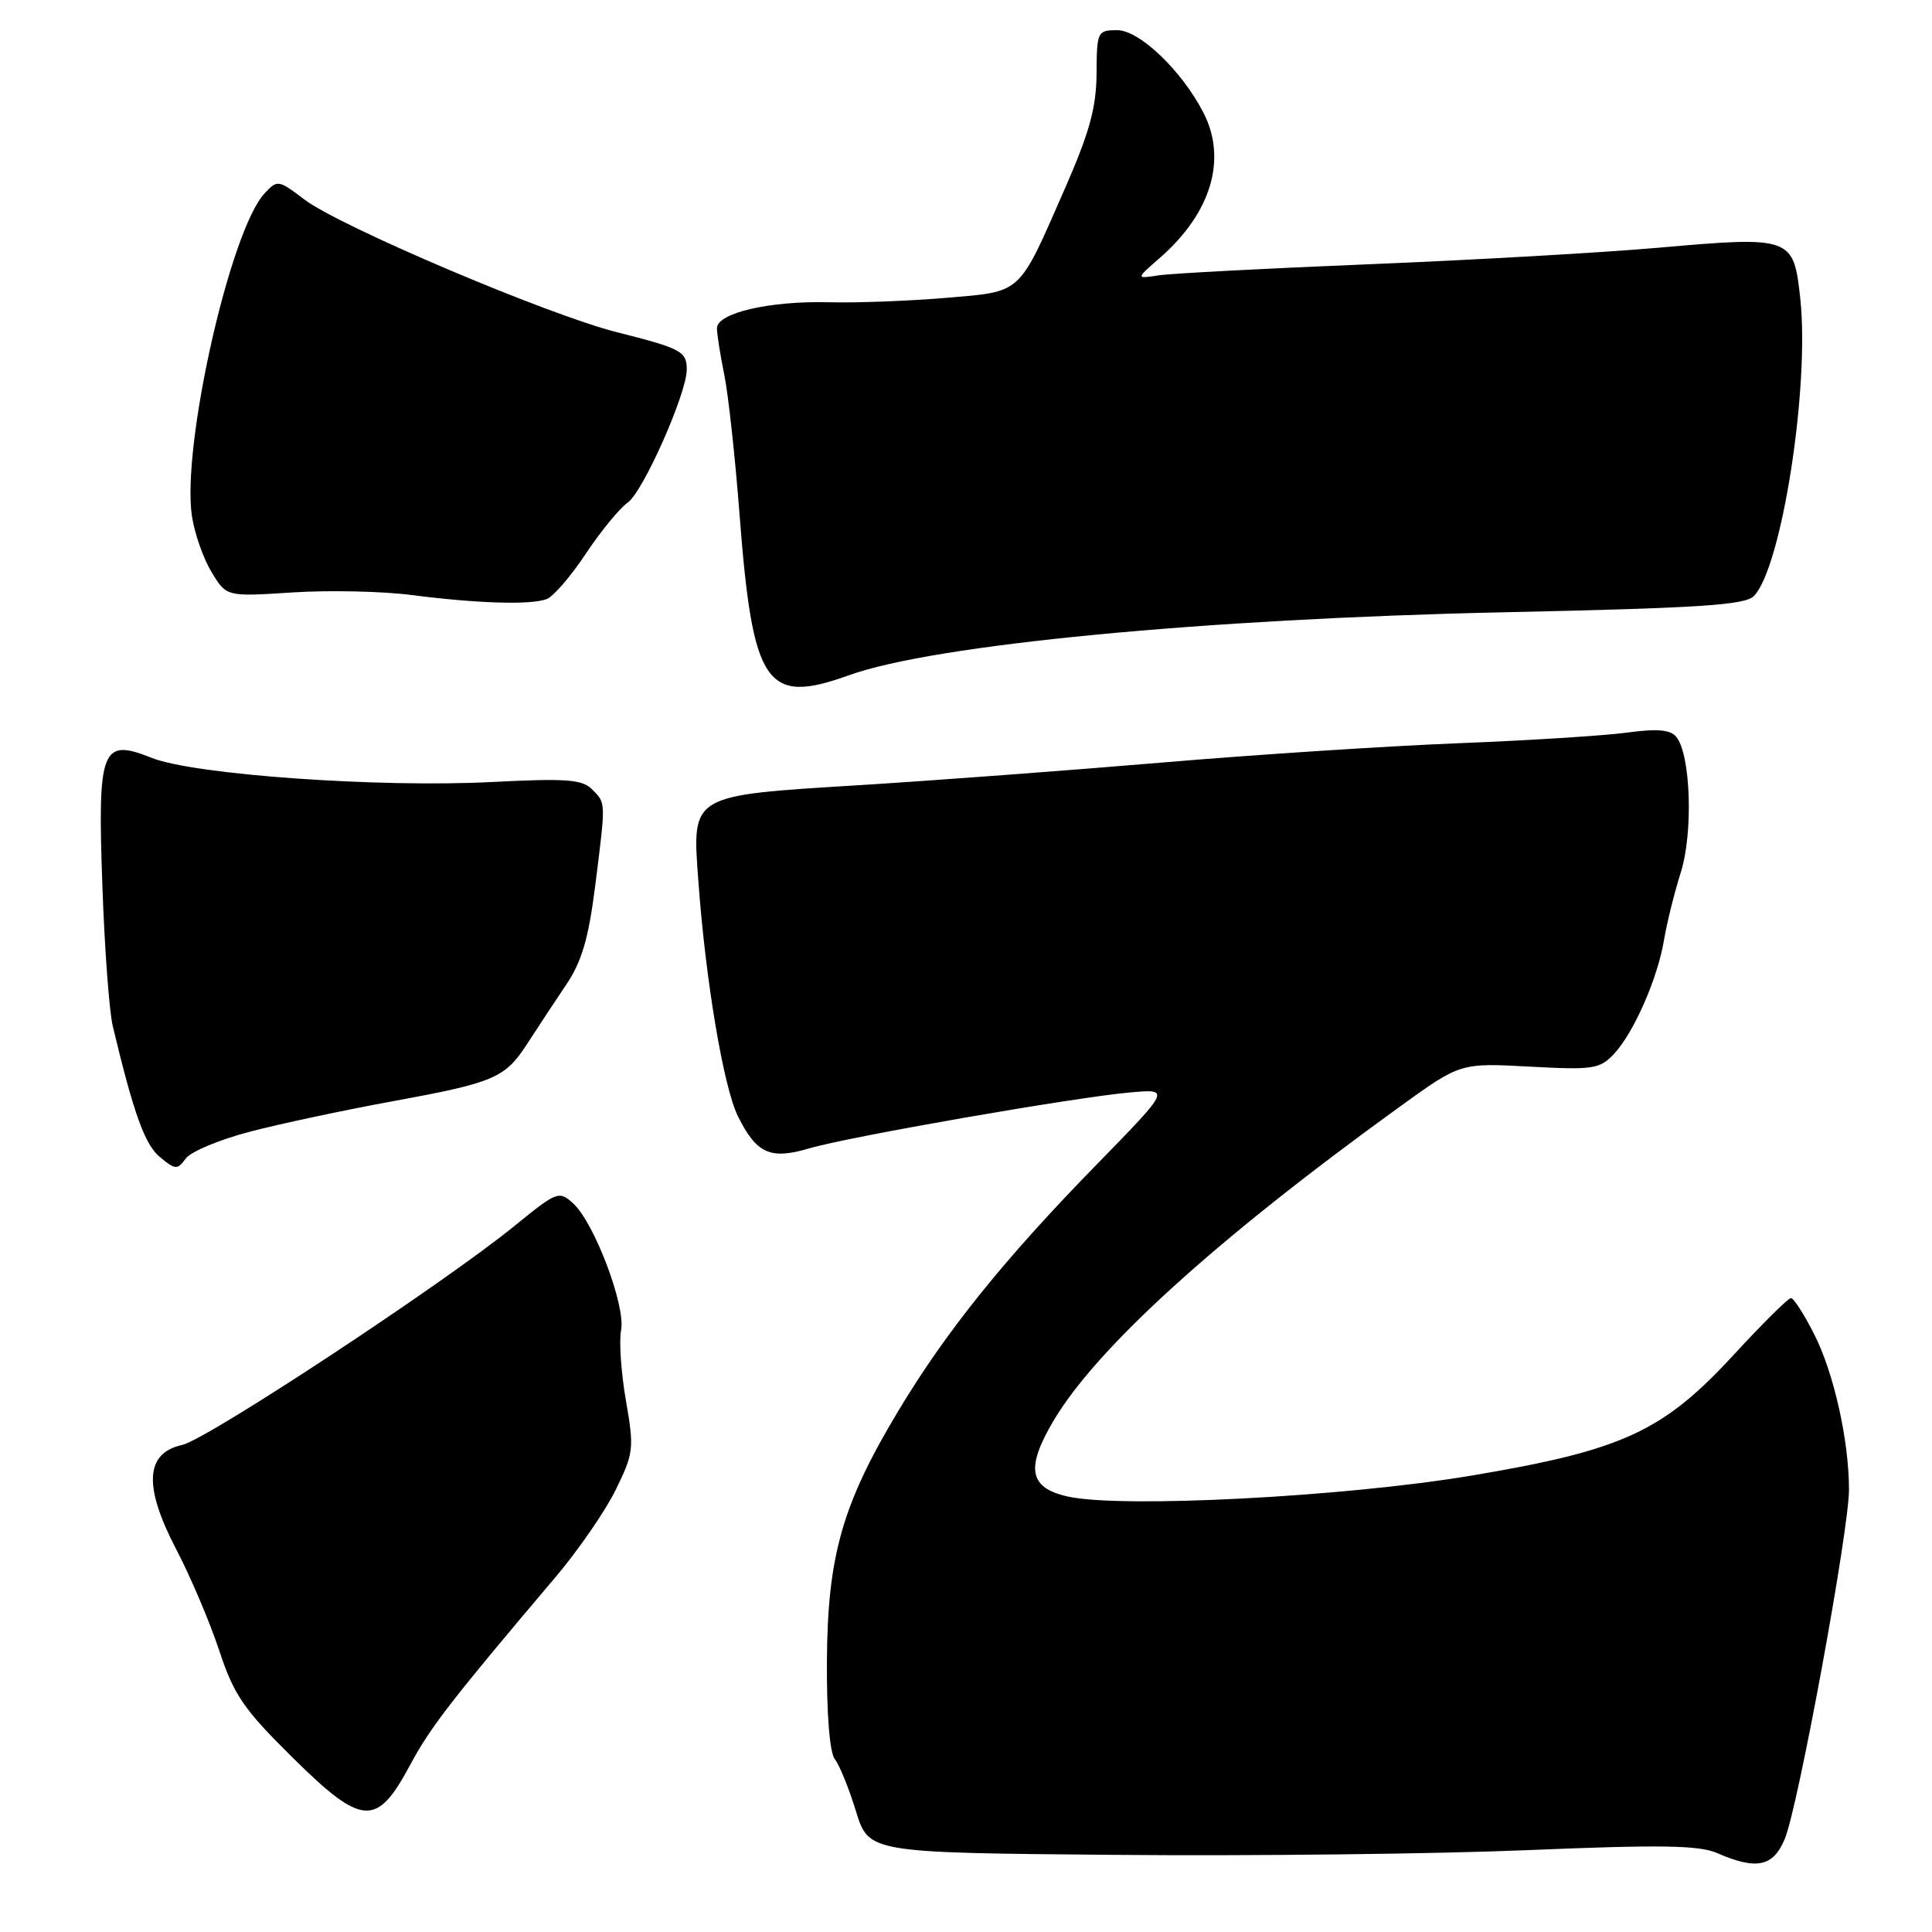 <?xml version="1.0" encoding="UTF-8" standalone="no"?>
<!DOCTYPE svg PUBLIC "-//W3C//DTD SVG 1.1//EN" "http://www.w3.org/Graphics/SVG/1.1/DTD/svg11.dtd" >
<svg xmlns="http://www.w3.org/2000/svg" xmlns:xlink="http://www.w3.org/1999/xlink" version="1.1" viewBox="0 0 256 256">
 <g >
 <path fill="currentColor"
d=" M 236.49 243.67 C 238.26 239.45 245.00 202.77 245.00 197.40 C 245.00 190.88 243.00 181.94 240.39 176.79 C 239.06 174.16 237.67 172.00 237.31 172.00 C 236.95 172.00 233.56 175.36 229.78 179.46 C 220.34 189.71 215.06 192.15 195.00 195.52 C 178.18 198.34 148.66 199.88 141.50 198.30 C 136.39 197.17 135.88 194.59 139.51 188.40 C 145.18 178.72 161.02 164.32 185.44 146.67 C 193.50 140.84 193.50 140.84 202.66 141.33 C 211.11 141.79 211.97 141.66 213.86 139.65 C 216.48 136.86 219.66 129.62 220.50 124.50 C 220.87 122.30 221.86 118.30 222.71 115.61 C 224.38 110.32 224.03 99.95 222.11 97.63 C 221.32 96.68 219.57 96.53 215.54 97.08 C 212.53 97.48 202.51 98.12 193.28 98.48 C 184.05 98.84 166.38 99.99 154.00 101.04 C 141.62 102.09 123.62 103.43 114.00 104.03 C 91.32 105.43 91.69 105.20 92.54 116.80 C 93.50 130.00 95.88 144.10 97.79 147.93 C 100.25 152.87 102.07 153.69 107.21 152.17 C 112.45 150.62 142.49 145.38 149.80 144.75 C 155.10 144.28 155.10 144.28 145.23 154.39 C 133.02 166.90 125.36 176.41 119.02 186.97 C 111.61 199.30 109.65 206.17 109.57 220.10 C 109.53 227.18 109.94 232.25 110.62 233.10 C 111.23 233.87 112.49 236.97 113.42 240.00 C 115.12 245.50 115.12 245.50 147.81 245.78 C 165.79 245.94 190.40 245.66 202.50 245.15 C 219.99 244.42 225.12 244.50 227.50 245.53 C 232.75 247.82 234.95 247.36 236.49 243.67 Z  M 54.27 234.00 C 57.03 228.86 59.61 225.51 73.59 209.00 C 76.62 205.43 80.22 200.20 81.60 197.38 C 83.97 192.54 84.04 191.91 82.94 185.59 C 82.30 181.93 82.01 177.71 82.30 176.23 C 82.91 173.01 78.73 161.97 75.93 159.44 C 74.07 157.76 73.79 157.87 68.25 162.38 C 58.94 169.98 27.45 190.74 24.12 191.47 C 19.25 192.54 18.99 196.93 23.33 205.25 C 25.25 208.92 27.82 214.98 29.05 218.71 C 30.99 224.59 32.29 226.48 38.69 232.81 C 47.98 242.00 49.90 242.14 54.27 234.00 Z  M 33.17 149.94 C 37.20 148.89 45.60 147.10 51.84 145.96 C 65.61 143.43 66.90 142.88 69.93 138.20 C 71.24 136.16 73.53 132.70 75.01 130.50 C 77.08 127.43 77.98 124.38 78.86 117.43 C 80.29 106.06 80.30 106.45 78.44 104.58 C 77.13 103.27 75.00 103.12 65.19 103.62 C 50.15 104.39 25.67 102.65 20.10 100.42 C 13.43 97.76 12.91 99.12 13.57 117.50 C 13.86 125.75 14.48 134.07 14.95 136.00 C 17.73 147.61 19.19 151.67 21.20 153.33 C 23.25 155.02 23.50 155.03 24.62 153.50 C 25.29 152.59 29.13 150.99 33.17 149.94 Z  M 112.50 89.47 C 123.74 85.42 159.36 82.00 199.24 81.13 C 225.24 80.57 231.24 80.18 232.41 78.97 C 236.08 75.16 239.80 51.32 238.55 39.59 C 237.66 31.36 237.42 31.27 219.57 32.84 C 212.38 33.47 195.25 34.45 181.50 35.01 C 167.75 35.57 155.15 36.23 153.50 36.49 C 150.50 36.95 150.50 36.95 153.63 34.22 C 160.49 28.26 162.65 21.08 159.44 14.89 C 156.57 9.34 150.98 4.00 148.05 4.00 C 145.41 4.00 145.33 4.17 145.30 9.75 C 145.27 14.25 144.36 17.55 141.13 24.93 C 134.85 39.24 135.56 38.59 125.32 39.47 C 120.47 39.88 113.50 40.15 109.83 40.05 C 101.99 39.85 95.00 41.47 95.00 43.49 C 95.00 44.27 95.44 47.06 95.98 49.70 C 96.51 52.34 97.41 60.58 97.98 68.00 C 99.73 90.87 101.47 93.45 112.50 89.47 Z  M 72.44 79.38 C 73.32 79.05 75.66 76.34 77.63 73.36 C 79.61 70.39 82.10 67.34 83.18 66.59 C 85.22 65.16 91.00 52.13 91.00 48.96 C 91.00 46.56 90.27 46.17 81.71 44.01 C 72.61 41.72 44.96 29.97 40.31 26.42 C 36.89 23.82 36.76 23.80 35.06 25.62 C 30.50 30.51 24.05 59.16 25.43 68.38 C 25.77 70.68 26.95 74.03 28.04 75.82 C 30.01 79.07 30.01 79.07 38.76 78.50 C 43.57 78.19 50.65 78.34 54.50 78.84 C 63.28 79.97 70.36 80.18 72.44 79.38 Z "/>
</g>
</svg>